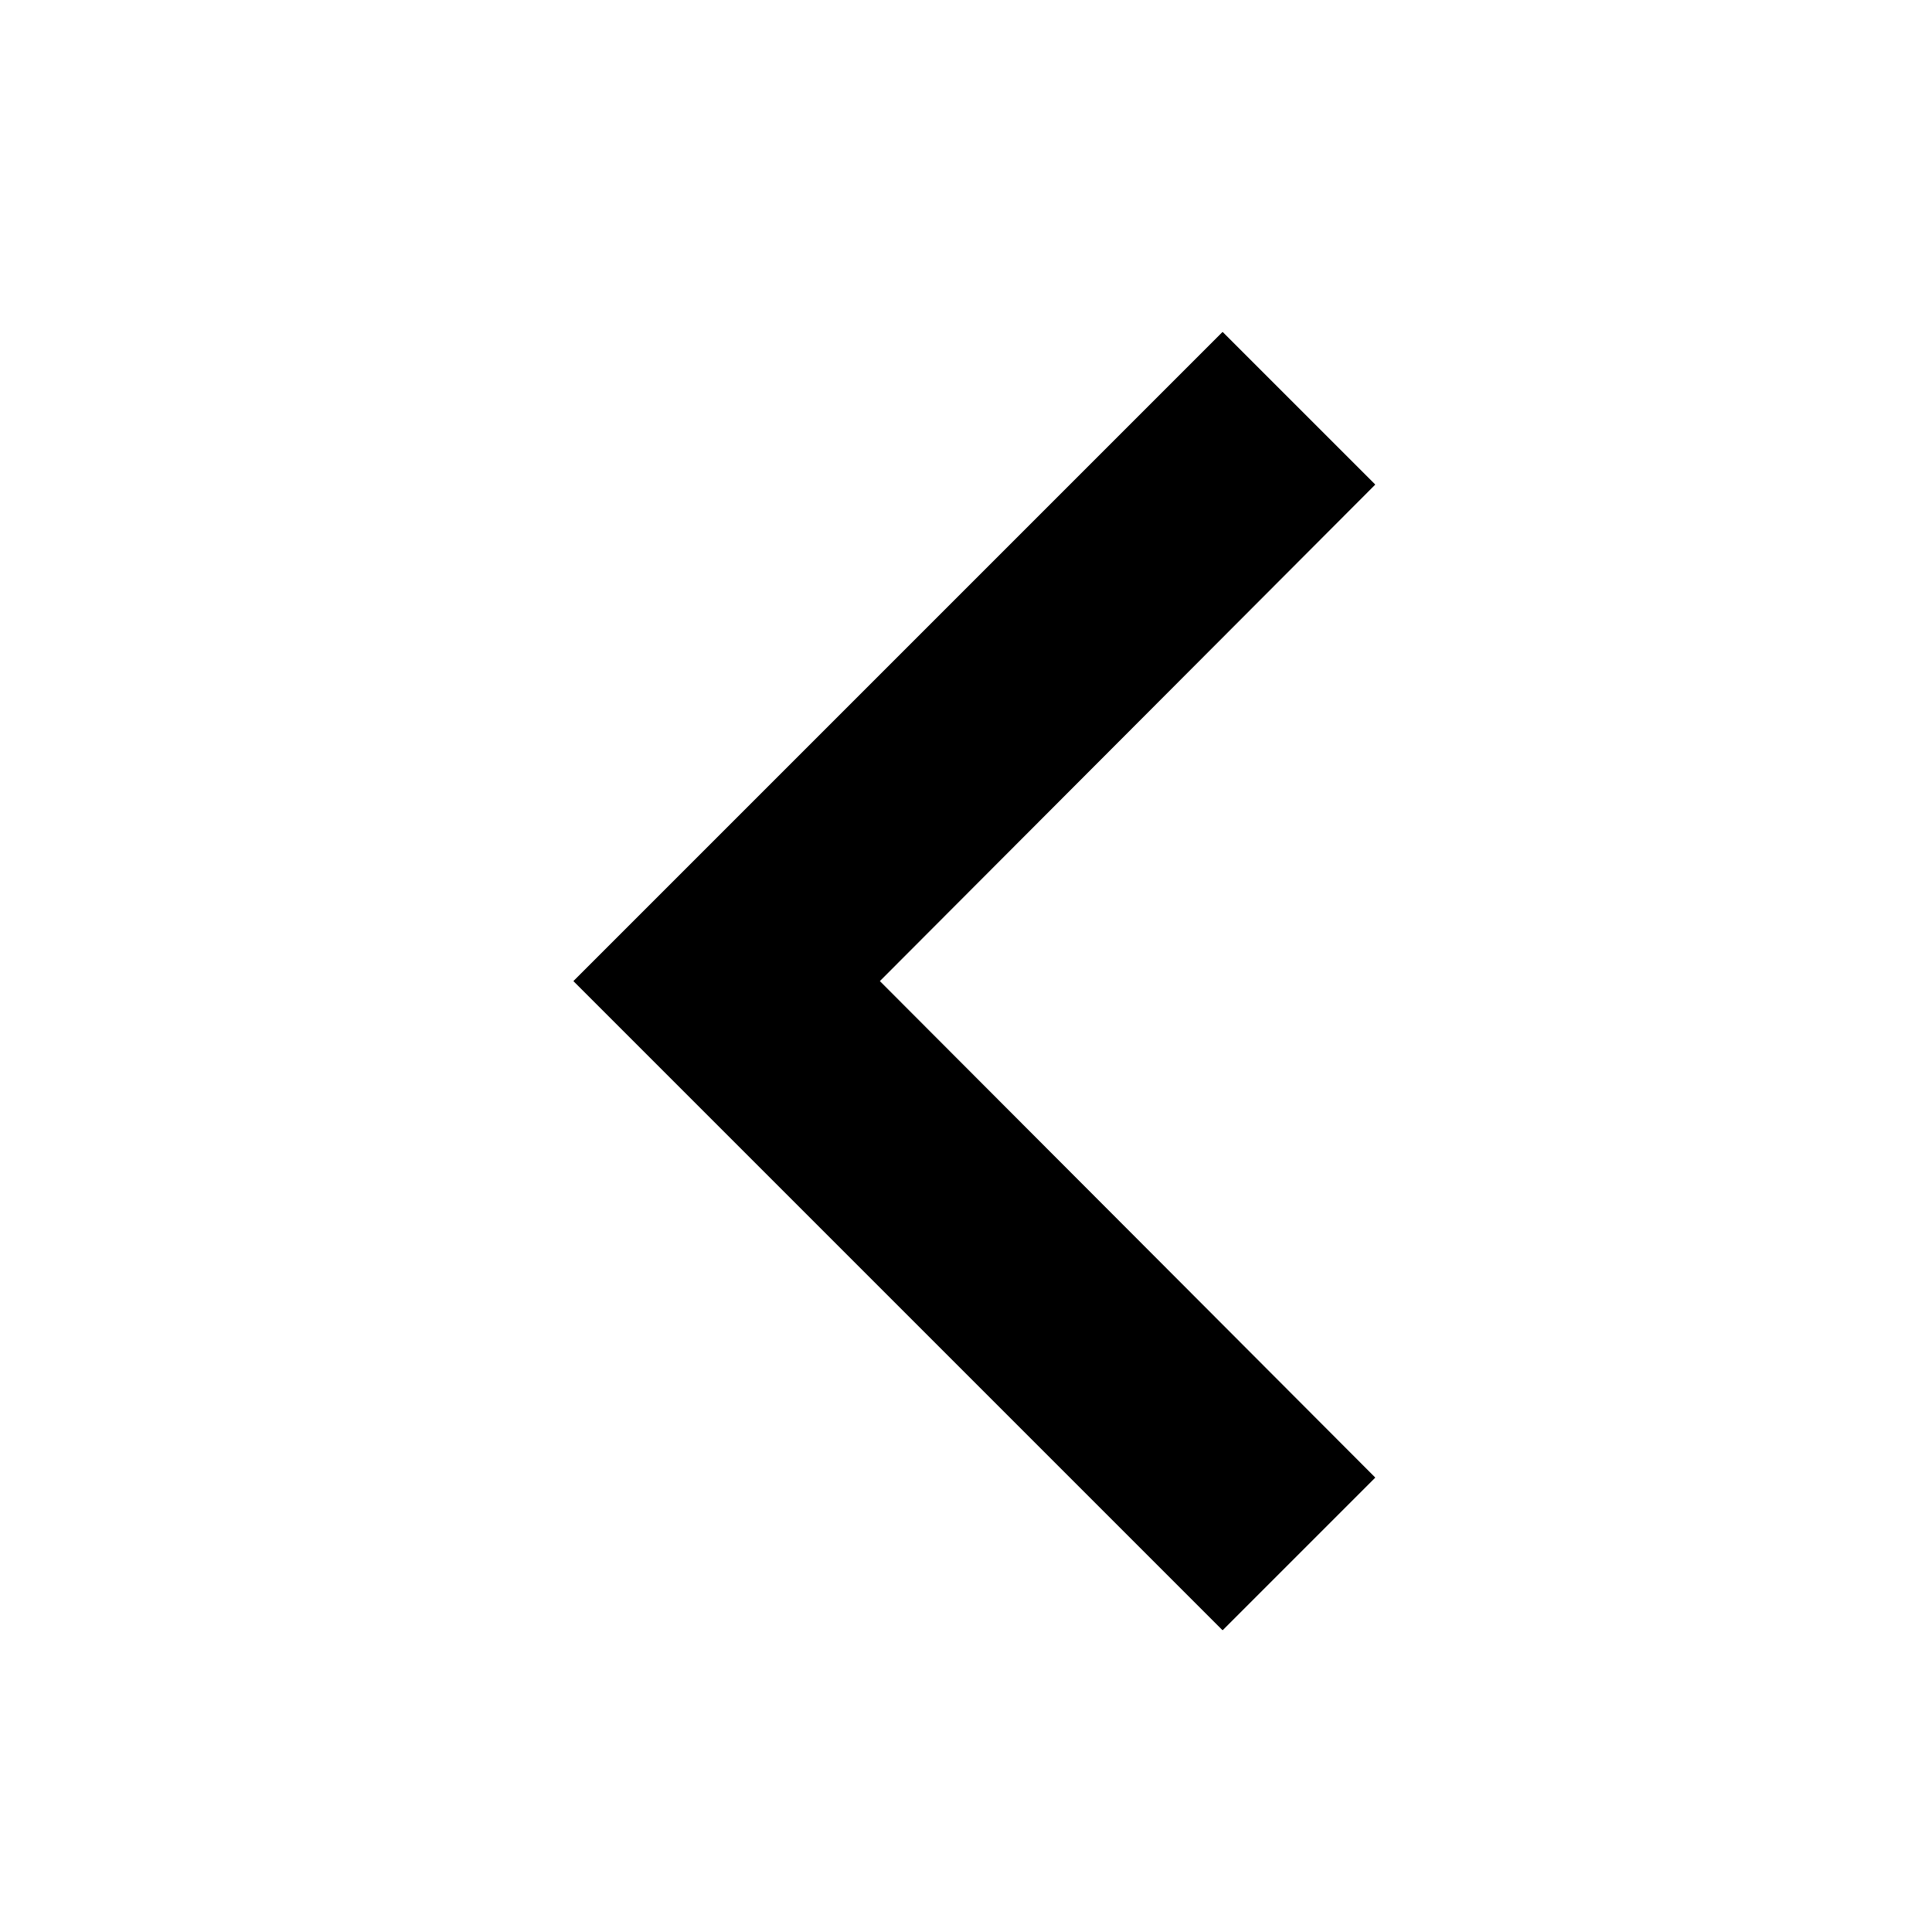 <?xml version="1.0" encoding="UTF-8" standalone="no"?>
<svg width="64px" height="64px" viewBox="0 0 64 64" version="1.1" xmlns="http://www.w3.org/2000/svg" xmlns:xlink="http://www.w3.org/1999/xlink">
    <defs>
        <polygon id="path" points="45.553 16.052 40.5 11 19 32.5 40.5 54 45.553 48.947 29.141 32.5"></polygon>
        <filter x="-50%" y="-50%" width="200%" height="200%" filterUnits="objectBoundingBox" id="filter">
            <feOffset dx="0" dy="0" in="SourceAlpha" result="a"></feOffset>
            <feGaussianBlur stdDeviation="7.5" in="a" result="b"></feGaussianBlur>
            <feColorMatrix values="0 0 0 0 0 0 0 0 0 0 0 0 0 0 0 0 0 0 0.5 0" type="matrix" in="b"></feColorMatrix>
        </filter>
    </defs>
    <g stroke="none" fill-rule="evenodd">
        <use fill="#000000" fill-opacity="1" filter="url(#filter)" xlink:href="#path"></use>
        <use fill="#000000" xlink:href="#path"></use>
    </g>
</svg>